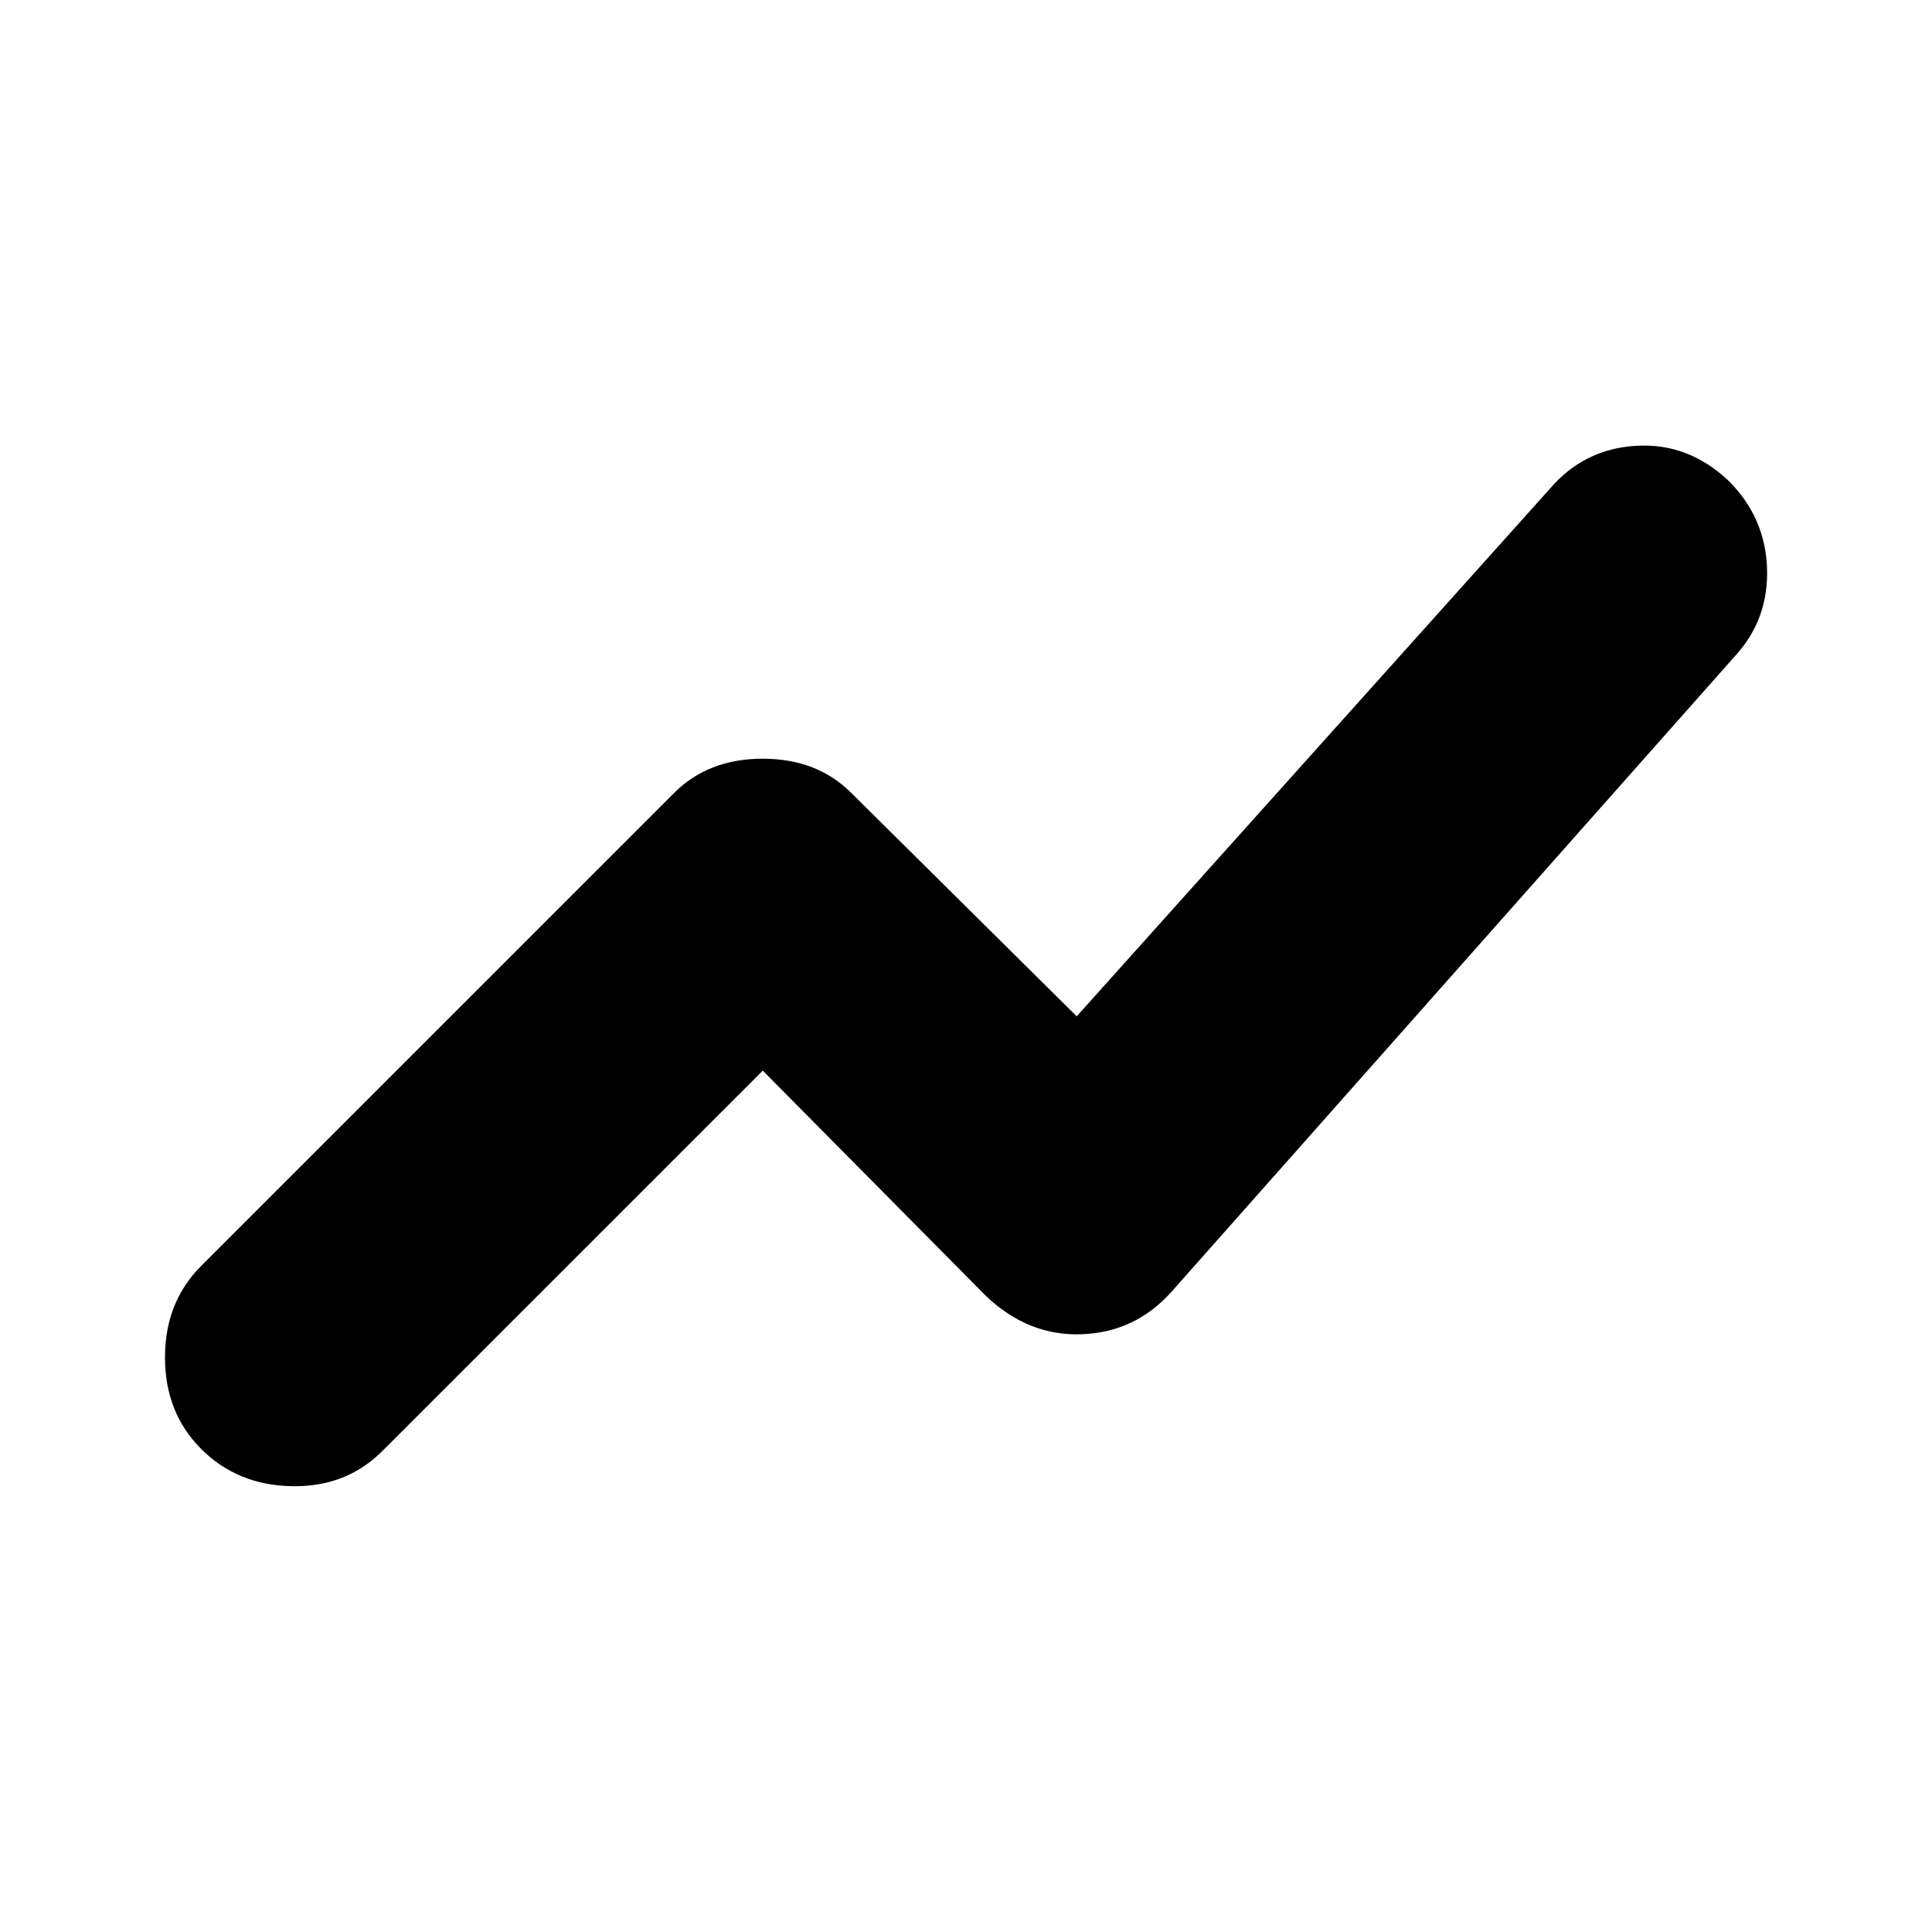 <svg xmlns="http://www.w3.org/2000/svg" height="20" width="20"><path d="M2.083 15q-.375-.375-.375-.948t.375-.948l4.896-4.896q.354-.354.917-.354.562 0 .916.354l2.334 2.313 4.896-5.459q.354-.416.896-.447.541-.032.958.364.375.375.396.896.02.521-.313.896l-5.854 6.604q-.375.417-.927.437-.552.021-.99-.395l-2.312-2.334-3.938 3.938q-.375.375-.937.364-.563-.01-.938-.385Z"/></svg>